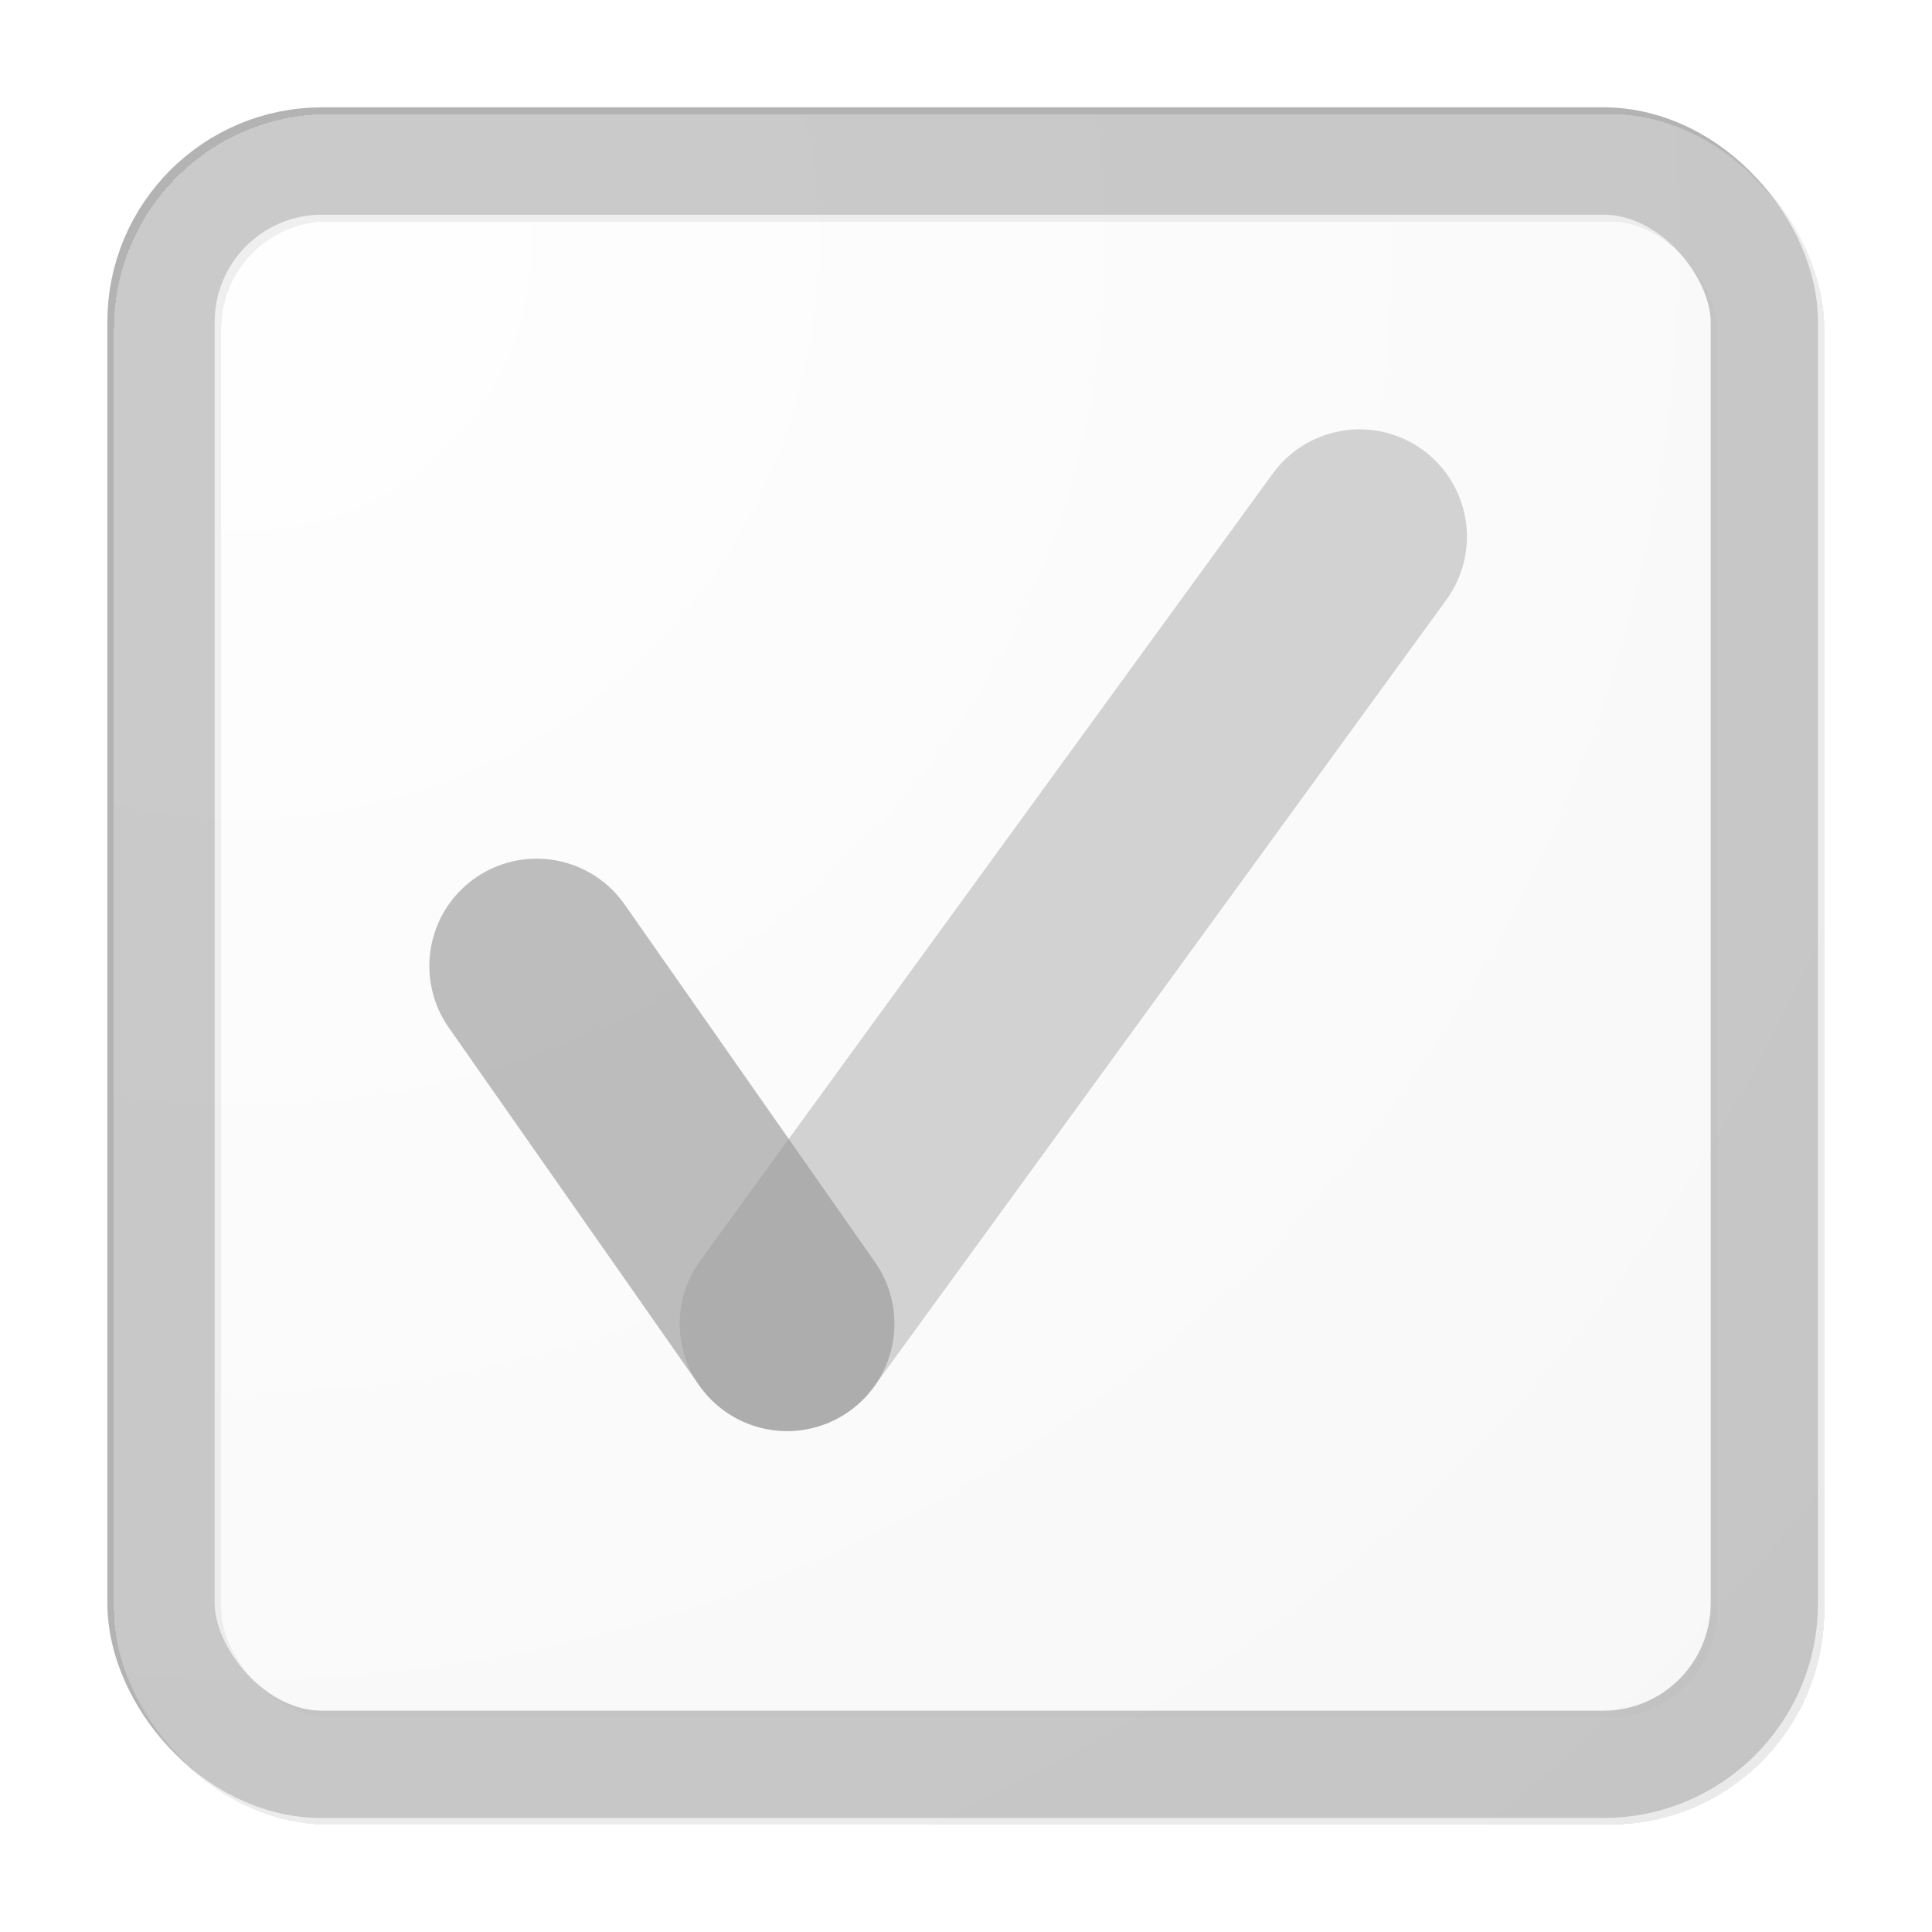 <svg width="18" height="18" viewBox="0 0 18 18" fill="none" xmlns="http://www.w3.org/2000/svg">
<rect x="1.5" y="1.5" width="14.938" height="14.938" rx="1.5" fill="white" stroke="#B3B3B3"/>
<g filter="url(#filter0_bd_1075_15307)">
<rect x="1.062" y="1.063" width="15.936" height="15.938" rx="2" fill="url(#paint0_radial_1075_15307)" fill-opacity="0.3" shape-rendering="crispEdges"/>
<rect x="1.562" y="1.563" width="14.936" height="14.938" rx="1.5" stroke="#CCCCCC" stroke-opacity="0.3" style="mix-blend-mode:overlay" shape-rendering="crispEdges"/>
</g>
<g opacity="0.6">
<path opacity="0.6" d="M7.333 12.333L12.667 5" stroke="#8C8C8C" stroke-width="2" stroke-linecap="round"/>
<path opacity="0.6" d="M5 9L7.333 12.333" stroke="#4D4D4D" stroke-width="2" stroke-linecap="round"/>
</g>
<defs>
<filter id="filter0_bd_1075_15307" x="0.062" y="0.063" width="17.936" height="17.938" filterUnits="userSpaceOnUse" color-interpolation-filters="sRGB">
<feFlood flood-opacity="0" result="BackgroundImageFix"/>
<feGaussianBlur in="BackgroundImageFix" stdDeviation="0.5"/>
<feComposite in2="SourceAlpha" operator="in" result="effect1_backgroundBlur_1075_15307"/>
<feColorMatrix in="SourceAlpha" type="matrix" values="0 0 0 0 0 0 0 0 0 0 0 0 0 0 0 0 0 0 127 0" result="hardAlpha"/>
<feOffset/>
<feGaussianBlur stdDeviation="0.5"/>
<feComposite in2="hardAlpha" operator="out"/>
<feColorMatrix type="matrix" values="0 0 0 0 0 0 0 0 0 0 0 0 0 0 0 0 0 0 0.2 0"/>
<feBlend mode="normal" in2="effect1_backgroundBlur_1075_15307" result="effect2_dropShadow_1075_15307"/>
<feBlend mode="normal" in="SourceGraphic" in2="effect2_dropShadow_1075_15307" result="shape"/>
</filter>
<radialGradient id="paint0_radial_1075_15307" cx="0" cy="0" r="1" gradientUnits="userSpaceOnUse" gradientTransform="translate(2.288 2.288) rotate(45.003) scale(20.804)">
<stop stop-color="white"/>
<stop offset="1" stop-color="#E5E5E5"/>
</radialGradient>
</defs>
</svg>
